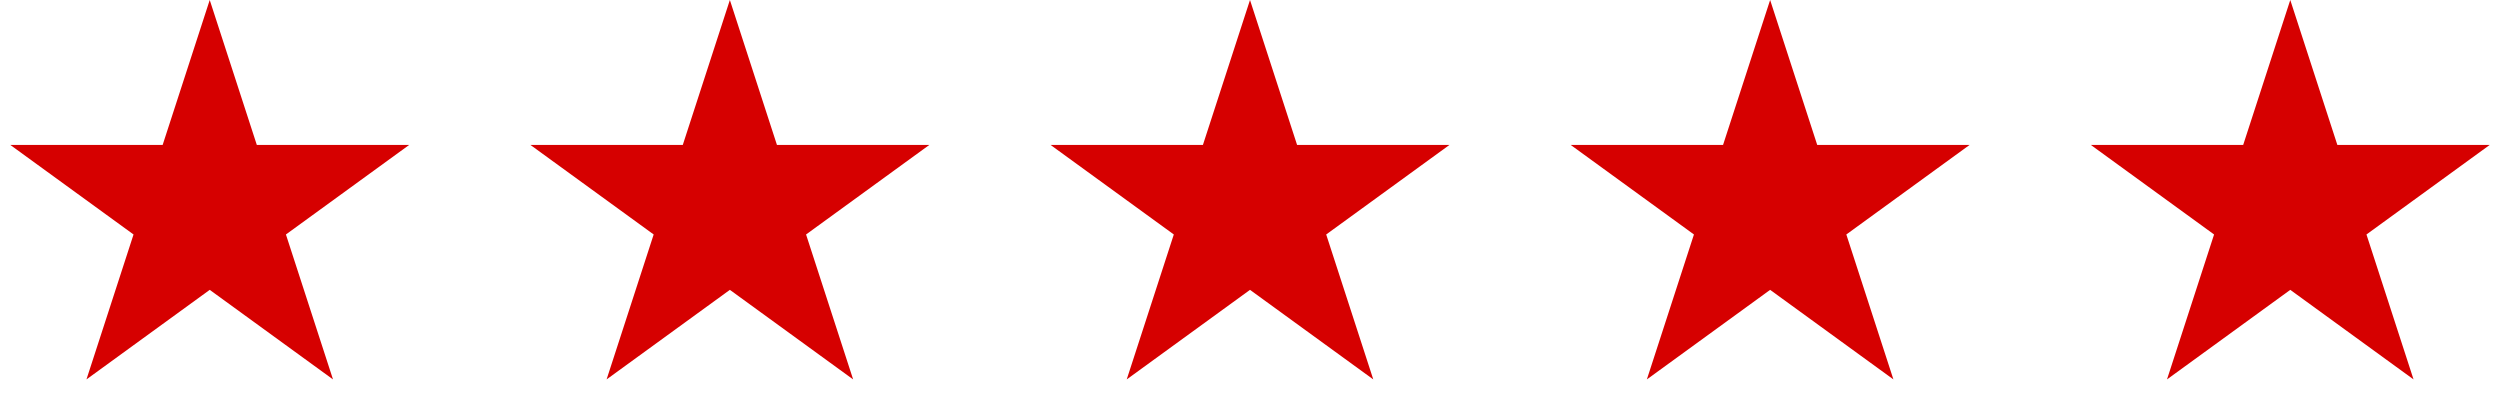 <svg width="149" height="25" viewBox="0 0 149 25" fill="none" xmlns="http://www.w3.org/2000/svg">
<path d="M12.5 0L15.306 8.637H24.388L17.041 13.975L19.847 22.613L12.5 17.275L5.153 22.613L7.959 13.975L0.612 8.637H9.694L12.5 0Z" fill="#D60000"/>
<path d="M43.5 0L46.306 8.637H55.388L48.041 13.975L50.847 22.613L43.5 17.275L36.153 22.613L38.959 13.975L31.612 8.637H40.694L43.5 0Z" fill="#D60000"/>
<path d="M74.5 0L77.306 8.637H86.388L79.041 13.975L81.847 22.613L74.5 17.275L67.153 22.613L69.959 13.975L62.612 8.637H71.694L74.5 0Z" fill="#D60000"/>
<path d="M105.5 0L108.306 8.637H117.388L110.041 13.975L112.847 22.613L105.5 17.275L98.153 22.613L100.959 13.975L93.612 8.637H102.694L105.5 0Z" fill="#D60000"/>
<path d="M136.5 0L139.306 8.637H148.388L141.041 13.975L143.847 22.613L136.5 17.275L129.153 22.613L131.959 13.975L124.612 8.637H133.694L136.5 0Z" fill="#D60000"/>
</svg>

